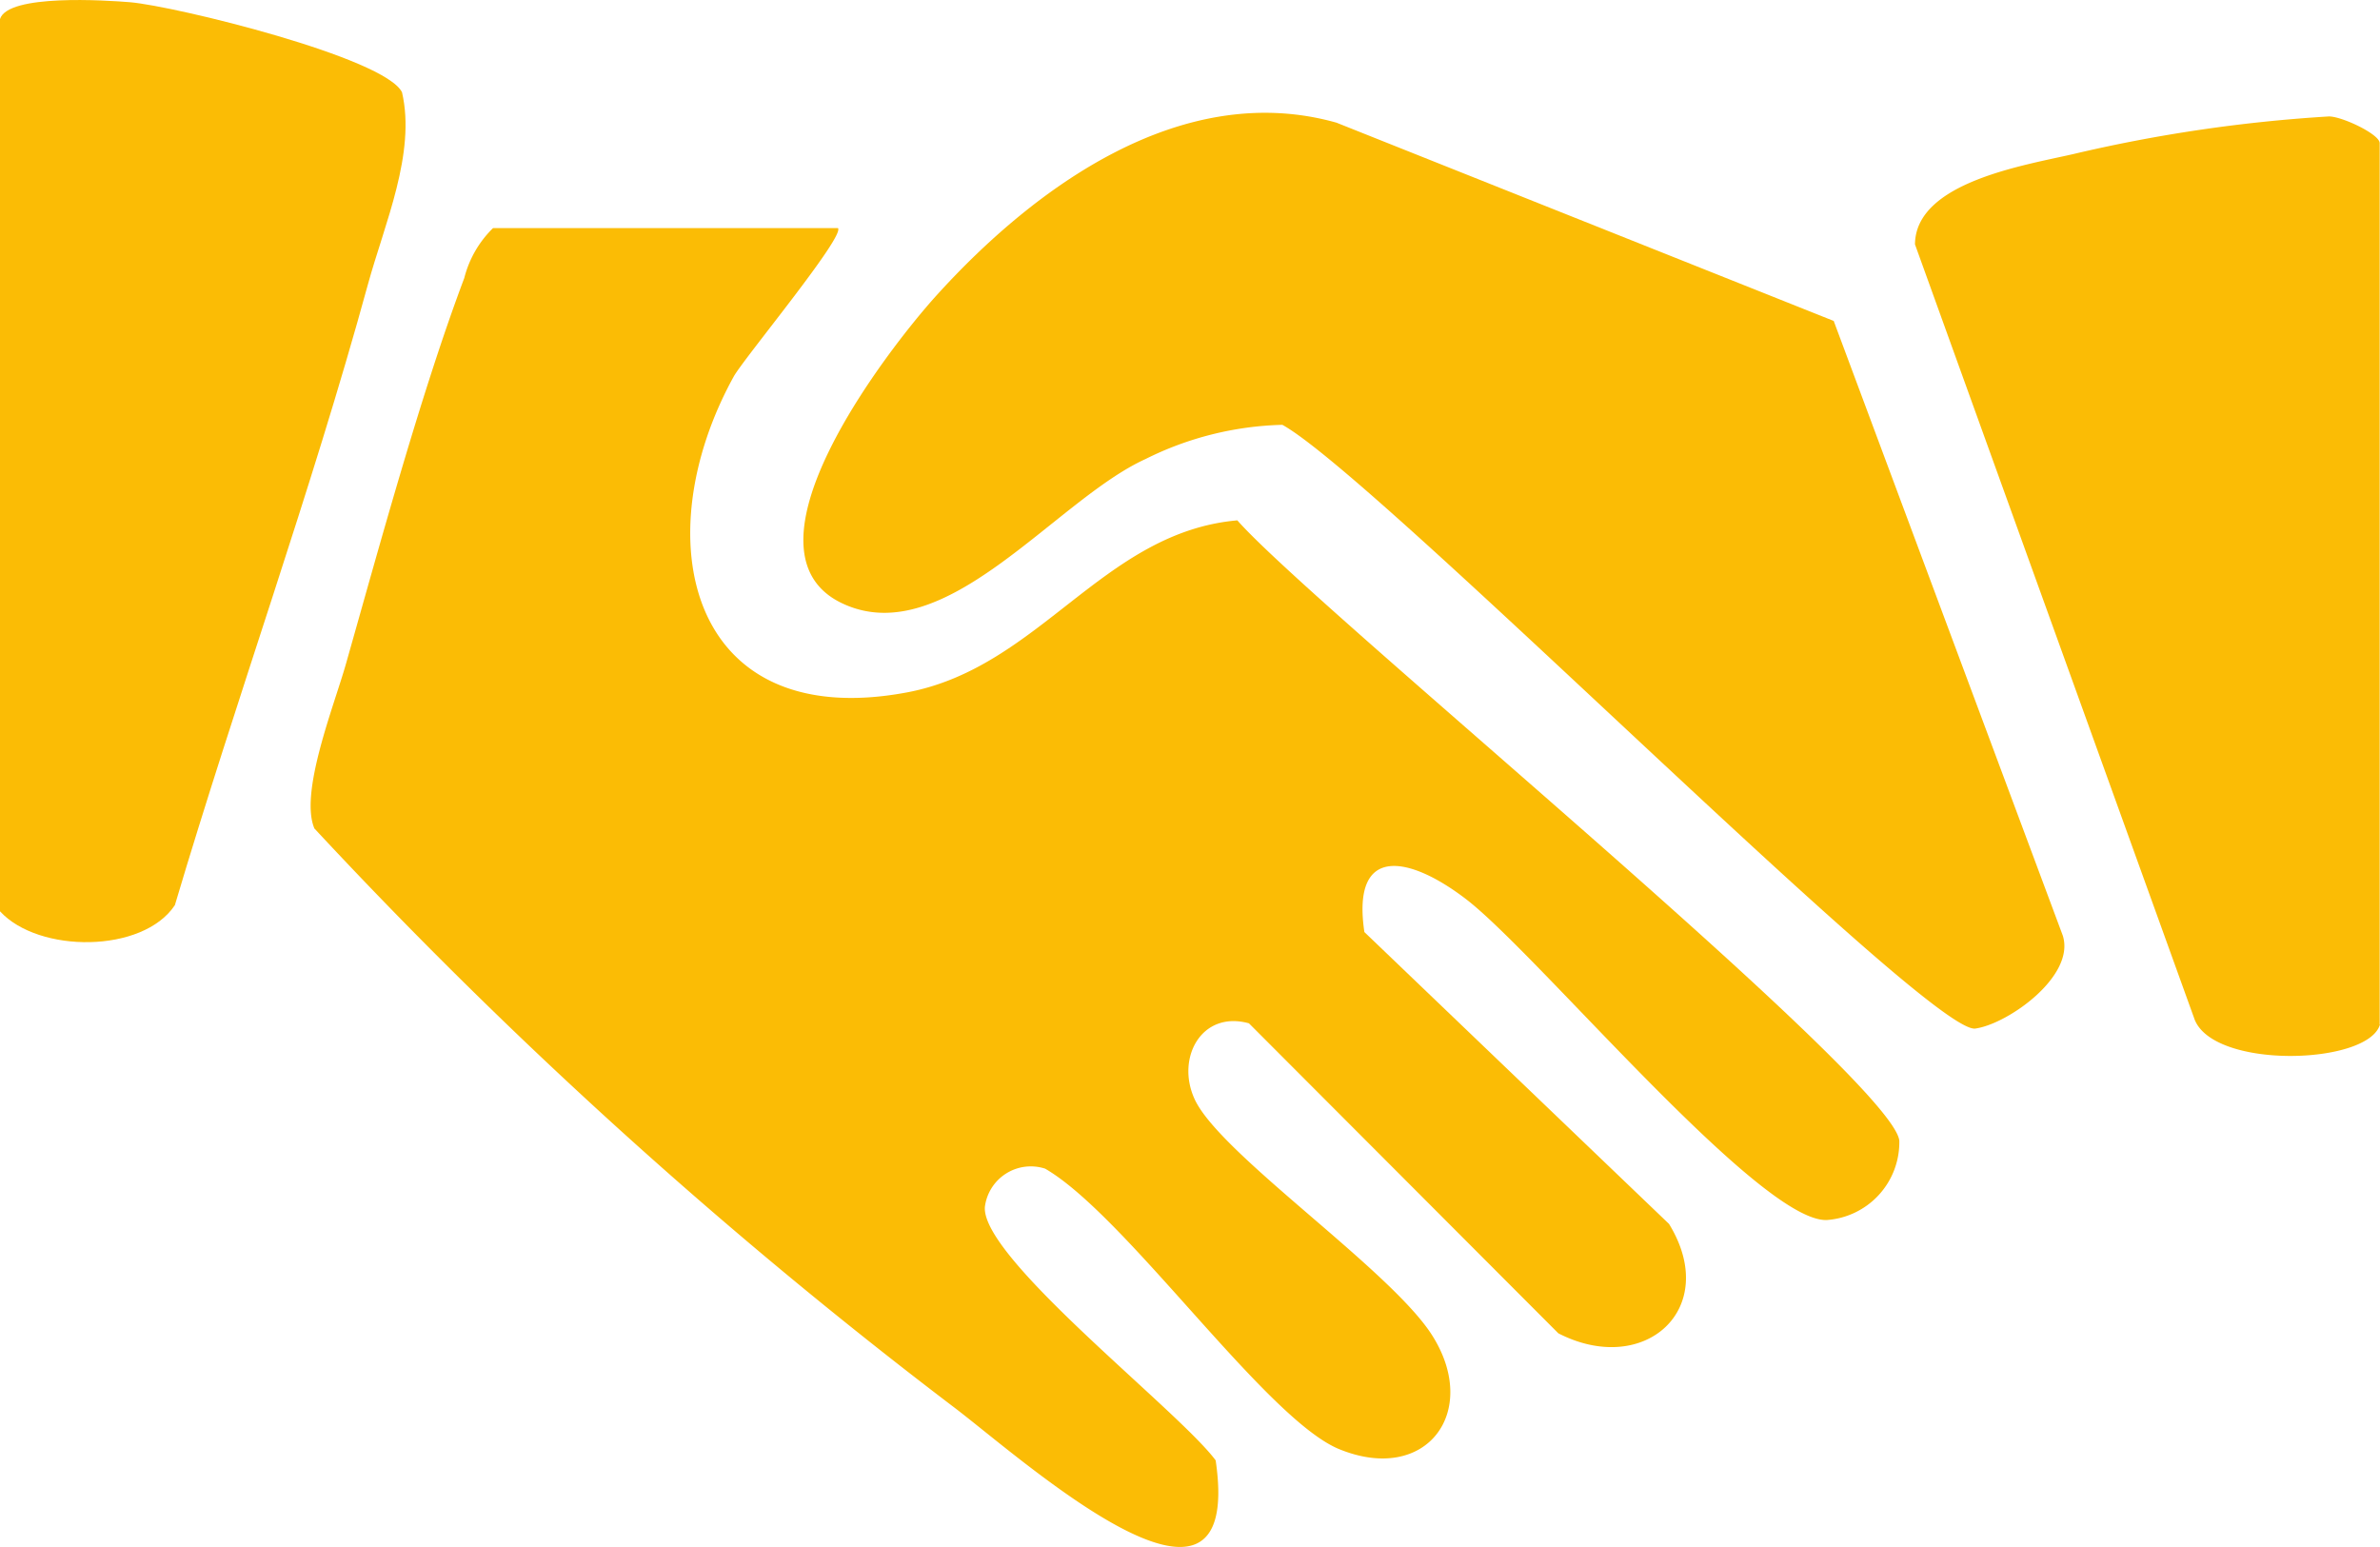 <svg id="brokeragre" xmlns="http://www.w3.org/2000/svg" width="60" height="39" viewBox="0 0 60 39">
  <path id="Path_42910" data-name="Path 42910" d="M908.687,512.27c.214.177-2.382,3.3-2.626,3.747-2.248,4.076-1.149,8.987,4.356,7.963,3.359-.623,4.943-4.038,8.341-4.34,1.92,2.187,16.525,14.1,16.689,15.639a1.967,1.967,0,0,1-1.832,2c-1.695.049-7.287-6.709-9.093-8.091-1.4-1.073-2.894-1.413-2.561.831l7.68,7.358c1.313,2.138-.618,3.872-2.79,2.758l-7.8-7.815c-1.195-.332-1.855.88-1.363,1.926.657,1.39,4.924,4.28,5.978,5.934,1.225,1.923-.134,3.777-2.34,2.875-1.851-.759-5.367-5.885-7.413-7.071a1.167,1.167,0,0,0-1.519.963c-.1,1.288,4.882,5.13,5.818,6.391.744,5.073-4.97-.117-6.631-1.364a126.729,126.729,0,0,1-16.09-14.566c-.382-.9.492-3.082.794-4.144.855-3.014,1.9-6.852,2.985-9.734a2.675,2.675,0,0,1,.725-1.258h8.7Z" transform="translate(-887.565 -506.522)" fill="#fbbc05"/>
  <path id="Path_42911" data-name="Path 42911" d="M952.264,509.916l5.772,15.487c.324,1.027-1.393,2.233-2.206,2.344-1.164.16-15.078-13.9-17.468-15.22a8.146,8.146,0,0,0-3.451.863c-2.271,1.031-5.039,4.844-7.627,3.646-2.829-1.309,1.13-6.413,2.355-7.768,2.47-2.729,6.188-5.455,10.085-4.359l12.54,5Z" transform="translate(-906.033 -501.817)" fill="#fbbc05"/>
  <path id="Path_42912" data-name="Path 42912" d="M1011.423,527.8c-.29,1.031-4.26,1.145-4.688-.164l-7.035-19.5c.011-1.565,2.756-1.993,4-2.279a38.019,38.019,0,0,1,6.444-.947c.351.011,1.271.454,1.271.672V527.8Z" transform="translate(-951.423 -501.975)" fill="#fbbc05"/>
  <path id="Path_42913" data-name="Path 42913" d="M874.89,497.693c.2-.637,2.672-.473,3.279-.424,1.149.1,6.428,1.393,6.856,2.271.355,1.535-.439,3.31-.859,4.84-1.439,5.253-3.317,10.429-4.867,15.651-.805,1.218-3.436,1.218-4.409.156v-22.5Z" transform="translate(-874.89 -497.213)" fill="#fbbc05"/>
</svg>

